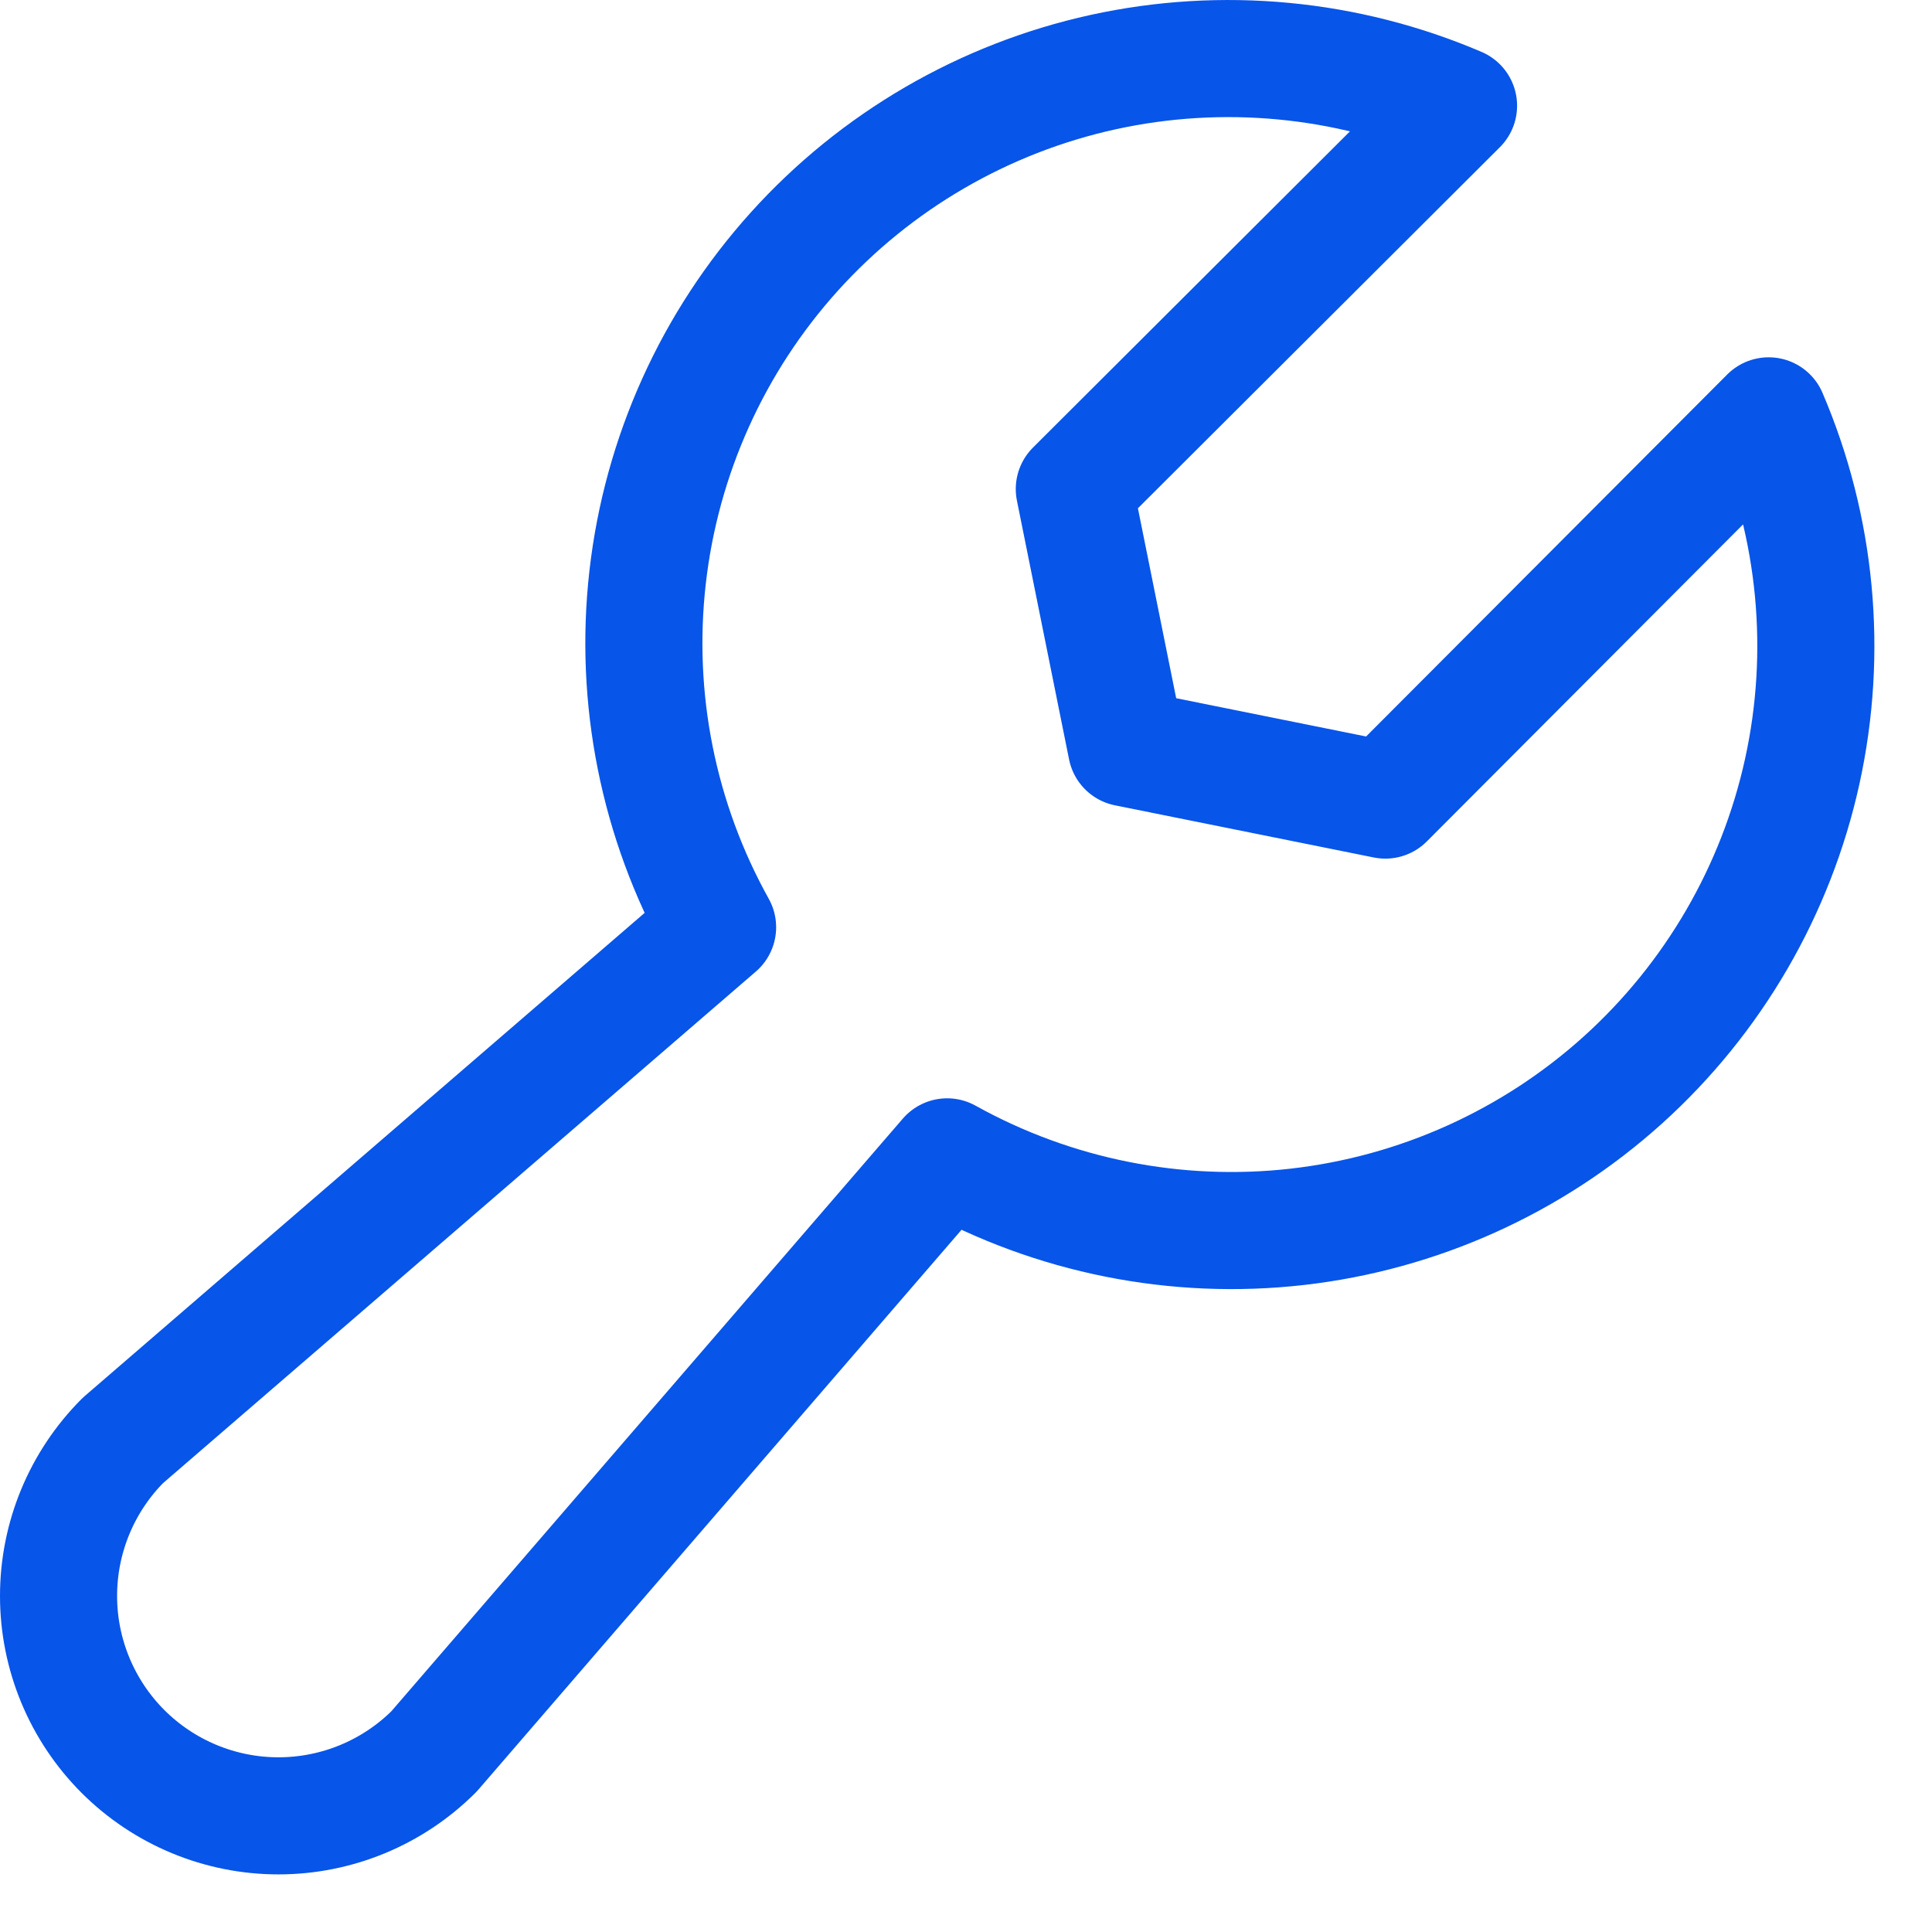 <svg width="33" height="33" viewBox="0 0 33 33" fill="none" xmlns="http://www.w3.org/2000/svg">
<path d="M30.21 7.103C31.03 9.018 31.23 11.141 30.784 13.175C30.337 15.209 29.265 17.053 27.719 18.448C26.172 19.843 24.228 20.719 22.159 20.955C20.09 21.19 17.998 20.772 16.178 19.76L7.413 29.916C6.708 30.62 5.753 31.016 4.756 31.016C3.76 31.016 2.805 30.62 2.1 29.916C1.396 29.211 1 28.256 1 27.26C1 26.263 1.396 25.308 2.1 24.603L12.257 15.838C11.244 14.018 10.826 11.927 11.062 9.857C11.297 7.788 12.173 5.844 13.568 4.297C14.963 2.751 16.807 1.679 18.841 1.232C20.875 0.786 22.998 0.987 24.913 1.806L18.35 8.353L19.241 12.775L23.663 13.666L30.21 7.103Z" stroke="#0755E9" stroke-width="2" stroke-linecap="round" stroke-linejoin="round"/>
</svg>
